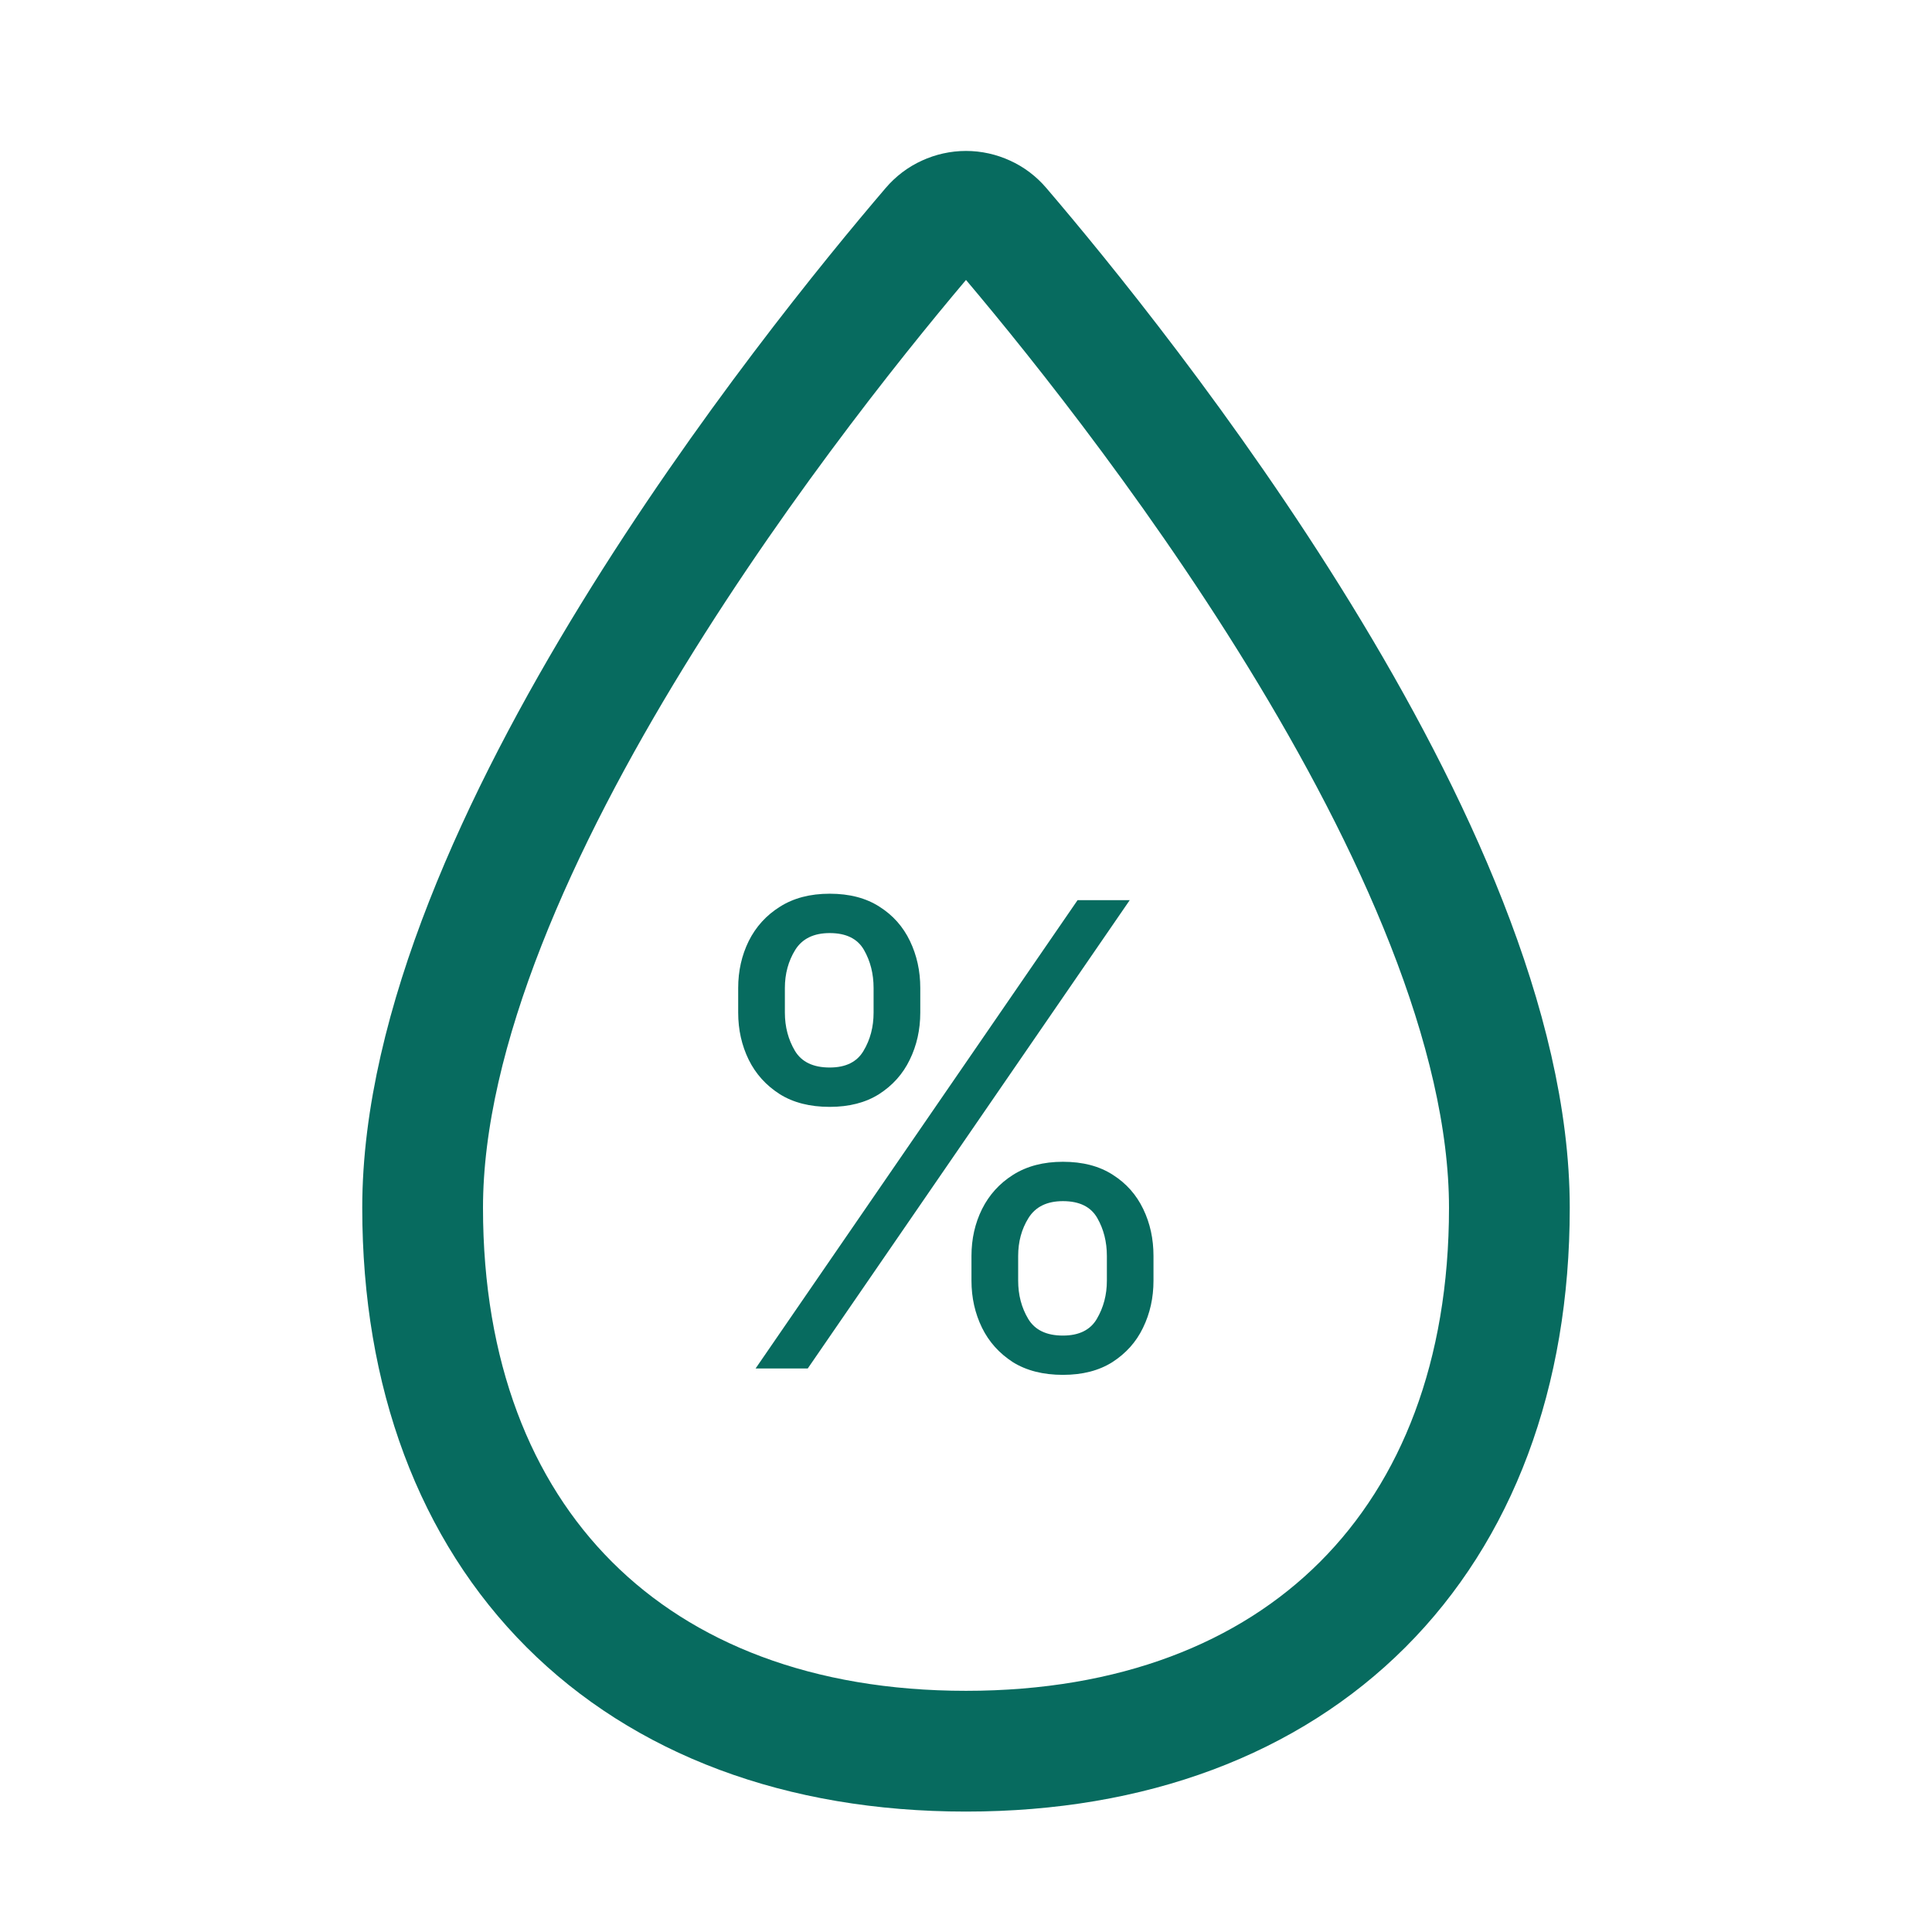 <svg width="24" height="24" viewBox="0 0 24 24" fill="none" xmlns="http://www.w3.org/2000/svg">
<path d="M18.75 15.004C18.75 19.146 16.142 21.754 12 21.754C7.858 21.754 5.25 19.146 5.25 15.004C5.25 10.558 10.089 4.557 11.573 2.822C11.626 2.76 11.691 2.71 11.765 2.677C11.839 2.643 11.919 2.625 12 2.625C12.081 2.625 12.161 2.643 12.235 2.677C12.309 2.71 12.374 2.76 12.427 2.822C13.911 4.557 18.75 10.559 18.75 15.004Z" stroke="#076B5F" stroke-width="1.5" stroke-linecap="round" stroke-linejoin="round"/>
<path d="M12.068 15.909V15.602C12.068 15.39 12.112 15.196 12.199 15.02C12.288 14.842 12.417 14.7 12.585 14.594C12.756 14.486 12.962 14.432 13.204 14.432C13.451 14.432 13.657 14.486 13.824 14.594C13.991 14.7 14.117 14.842 14.202 15.02C14.287 15.196 14.329 15.39 14.329 15.602V15.909C14.329 16.121 14.286 16.316 14.199 16.494C14.114 16.671 13.987 16.812 13.818 16.921C13.652 17.026 13.447 17.079 13.204 17.079C12.958 17.079 12.751 17.026 12.582 16.921C12.414 16.812 12.286 16.671 12.199 16.494C12.112 16.316 12.068 16.121 12.068 15.909ZM12.648 15.602V15.909C12.648 16.085 12.689 16.243 12.773 16.384C12.856 16.522 13 16.591 13.204 16.591C13.403 16.591 13.544 16.522 13.625 16.384C13.708 16.243 13.75 16.085 13.75 15.909V15.602C13.75 15.426 13.71 15.269 13.631 15.131C13.551 14.991 13.409 14.921 13.204 14.921C13.006 14.921 12.863 14.991 12.776 15.131C12.69 15.269 12.648 15.426 12.648 15.602ZM9.17 12.579V12.273C9.17 12.061 9.214 11.867 9.301 11.69C9.39 11.512 9.519 11.37 9.688 11.264C9.858 11.156 10.064 11.102 10.307 11.102C10.553 11.102 10.759 11.156 10.926 11.264C11.093 11.37 11.219 11.512 11.304 11.69C11.389 11.867 11.432 12.061 11.432 12.273V12.579C11.432 12.792 11.388 12.987 11.301 13.165C11.216 13.341 11.089 13.483 10.921 13.591C10.754 13.697 10.549 13.75 10.307 13.75C10.061 13.75 9.853 13.697 9.685 13.591C9.516 13.483 9.388 13.341 9.301 13.165C9.214 12.987 9.17 12.792 9.17 12.579ZM9.75 12.273V12.579C9.75 12.756 9.792 12.914 9.875 13.054C9.958 13.192 10.102 13.261 10.307 13.261C10.506 13.261 10.646 13.192 10.727 13.054C10.811 12.914 10.852 12.756 10.852 12.579V12.273C10.852 12.097 10.812 11.939 10.733 11.801C10.653 11.661 10.511 11.591 10.307 11.591C10.108 11.591 9.965 11.661 9.878 11.801C9.793 11.939 9.75 12.097 9.75 12.273ZM9.386 17L13.386 11.182H14.034L10.034 17H9.386Z" fill="#076B5F"/>
</svg>
